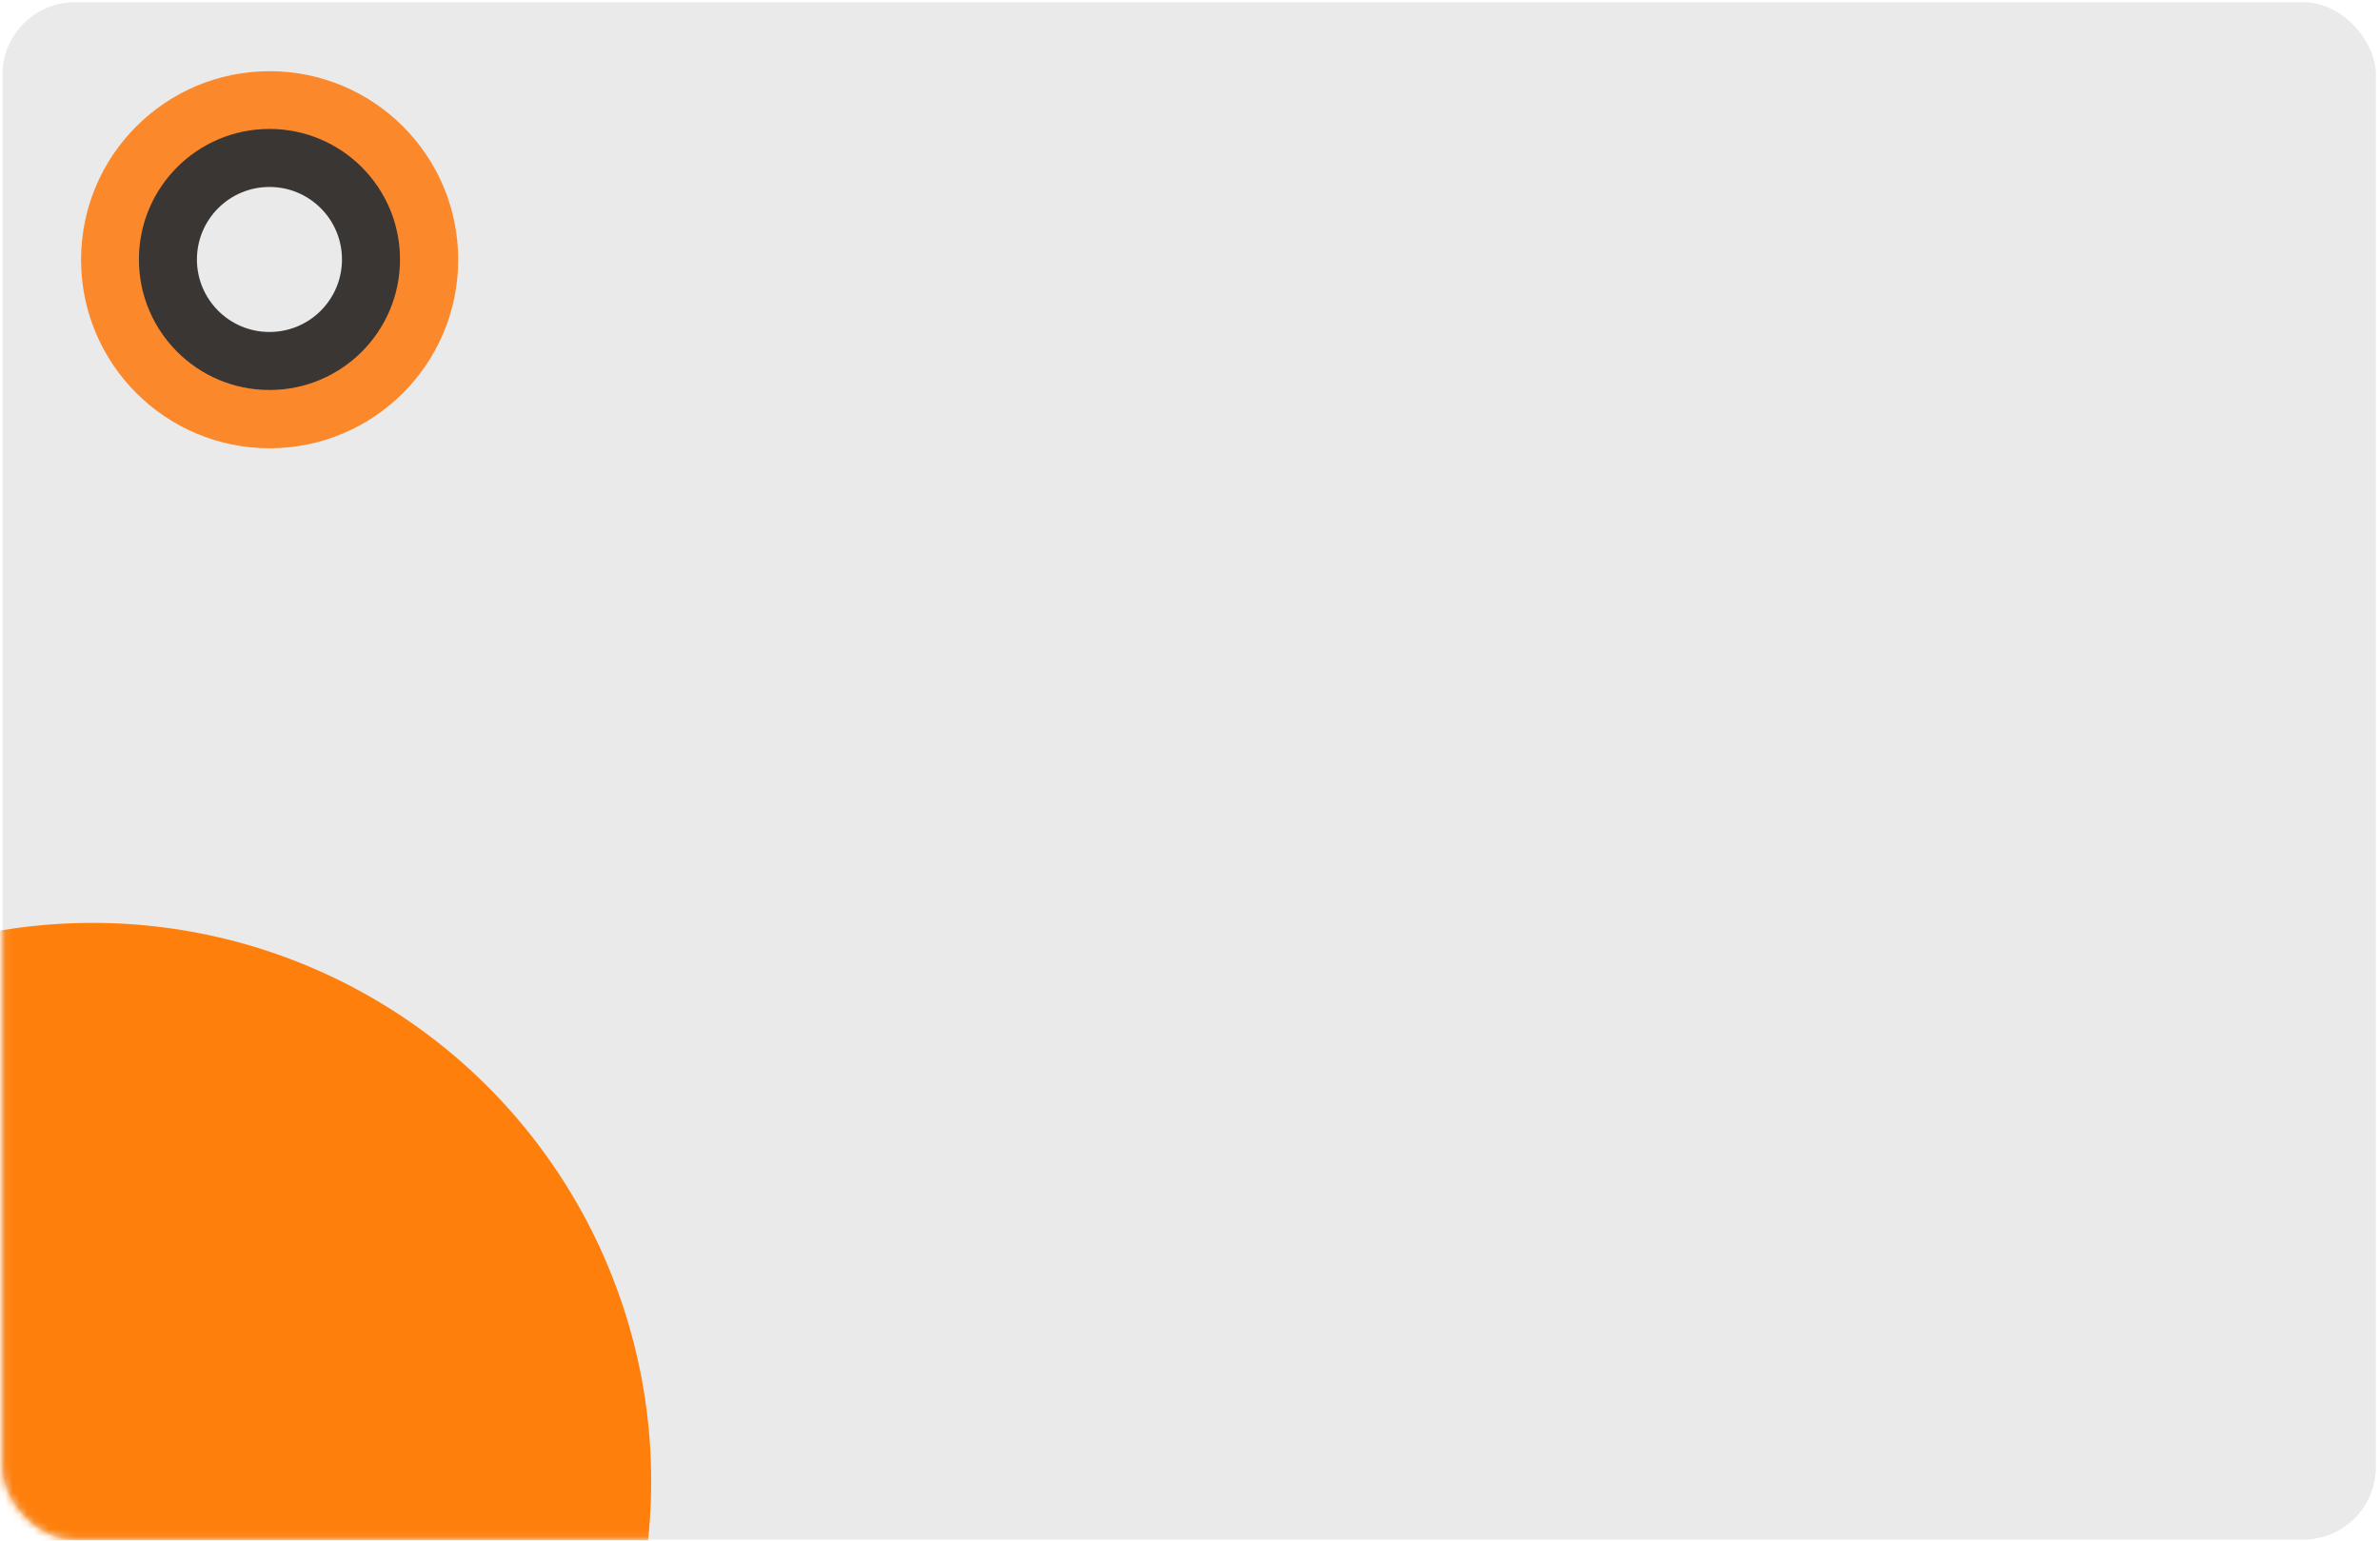 <?xml version="1.0" encoding="utf-8"?>
<svg viewBox="95.747 113.618 328.153 212.449" xmlns="http://www.w3.org/2000/svg">
  <defs>
    <mask id="mask-0">
      <rect style="stroke: rgb(0, 0, 0); paint-order: stroke; stroke-opacity: 0; fill: rgb(234, 234, 234);" x="96.084" y="113.922" width="327.25" height="212.009" rx="10" ry="10"/>
    </mask>
  </defs>
  <rect style="stroke: rgb(0, 0, 0); paint-order: stroke; stroke-opacity: 0; fill: rgb(234, 234, 234);" x="96.084" y="113.922" width="327.25" height="212.009" rx="10" ry="10"/>
  <ellipse style="stroke: rgb(0, 0, 0); fill: rgb(254, 127, 12); paint-order: fill; stroke-opacity: 0; mask: url(#mask-0);" cx="108.503" cy="317.918" rx="77.029" ry="77.029"/>
  <ellipse style="stroke: rgb(0, 0, 0); stroke-opacity: 0; fill: rgb(252, 136, 44);" cx="132.924" cy="149.437" rx="26" ry="26"/>
  <ellipse style="stroke: rgb(0, 0, 0); stroke-opacity: 0; fill: rgb(58, 54, 51);" cx="132.9" cy="149.4" rx="18" ry="18"/>
  <ellipse style="stroke: rgb(0, 0, 0); stroke-opacity: 0; fill: rgb(234, 234, 234);" cx="132.9" cy="149.4" rx="10" ry="10"/>
</svg>